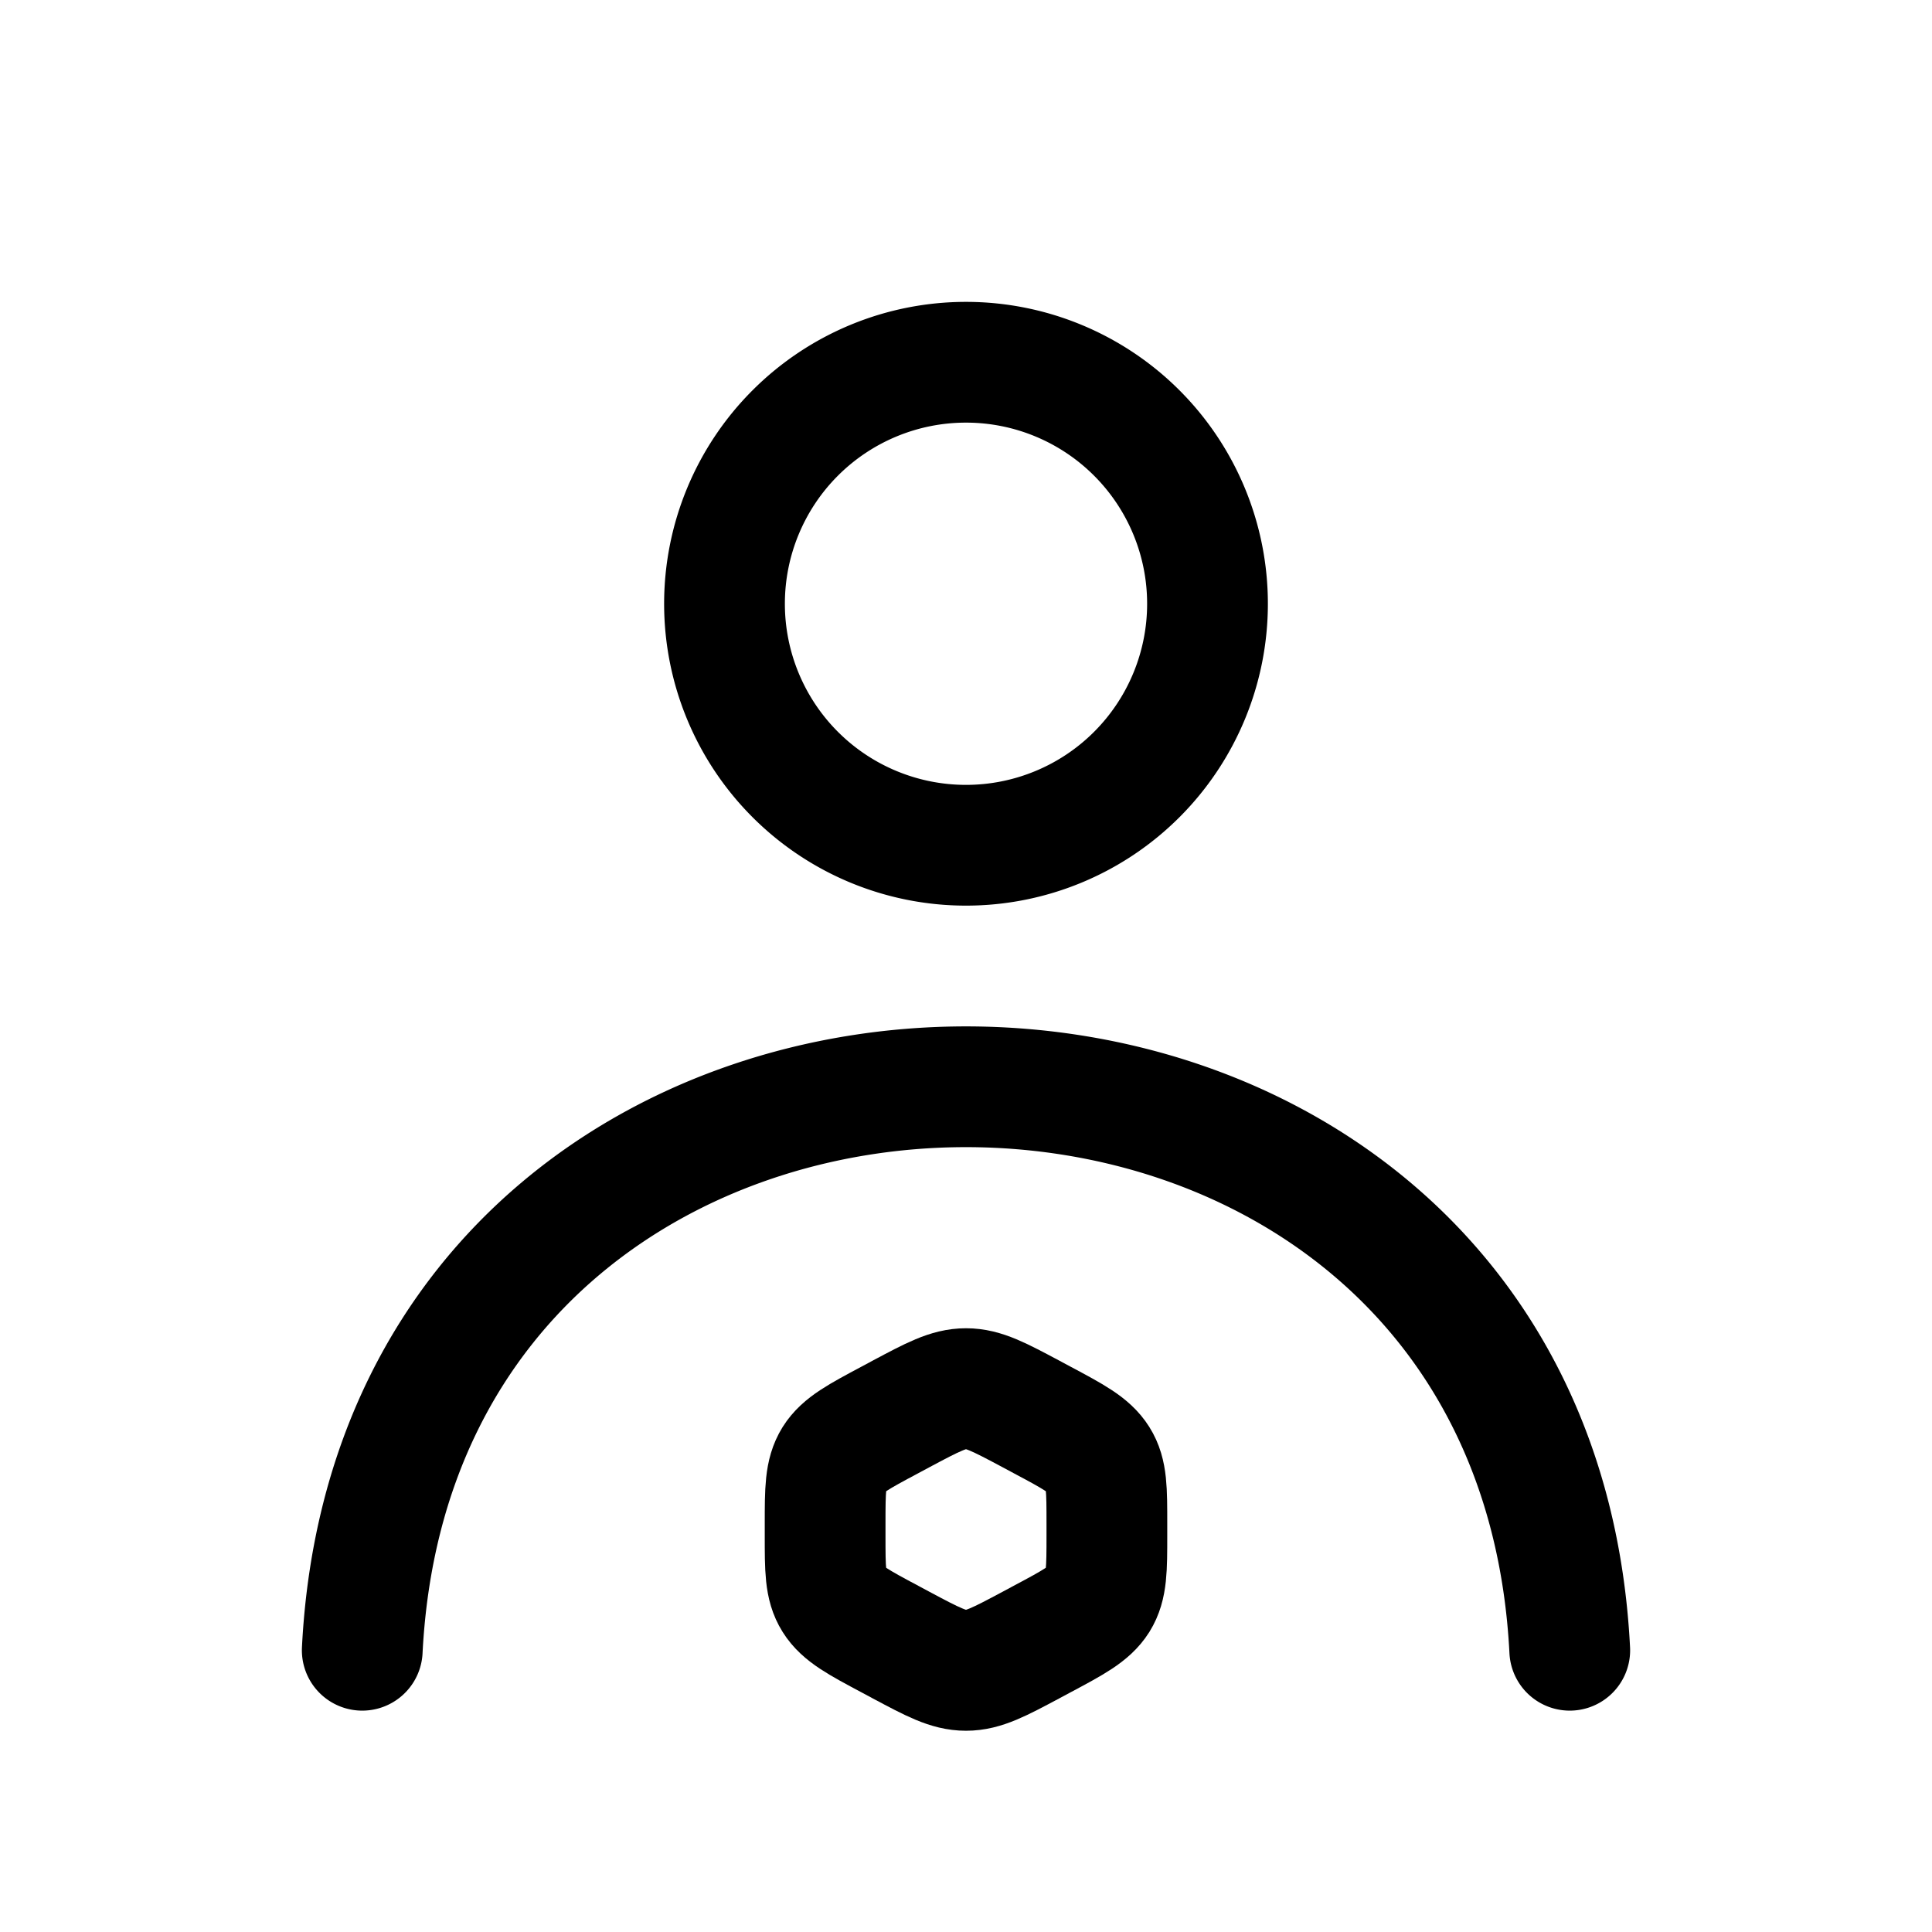 <svg width="24" height="24" fill="none" viewBox="0 0 24 24" stroke-width="1.5" stroke="currentColor" stroke-linecap="round" stroke-linejoin="round" xmlns="http://www.w3.org/2000/svg"><path d="M15 7.5a3 3 0 1 1-6 0 3 3 0 0 1 6 0m4.5 13c-.475-9.333-14.525-9.333-15 0"/><path d="M11.192 17.565c.394-.21.591-.315.808-.315s.414.105.808.315l.134.072c.394.21.591.315.7.488s.108.383.108.804v.142c0 .42 0 .63-.108.804-.109.173-.306.278-.7.488l-.134.072c-.394.21-.591.315-.808.315s-.414-.105-.808-.315l-.134-.072c-.394-.21-.591-.315-.7-.488s-.108-.383-.108-.804v-.142c0-.42 0-.63.108-.804.109-.173.306-.278.7-.488z"/></svg>